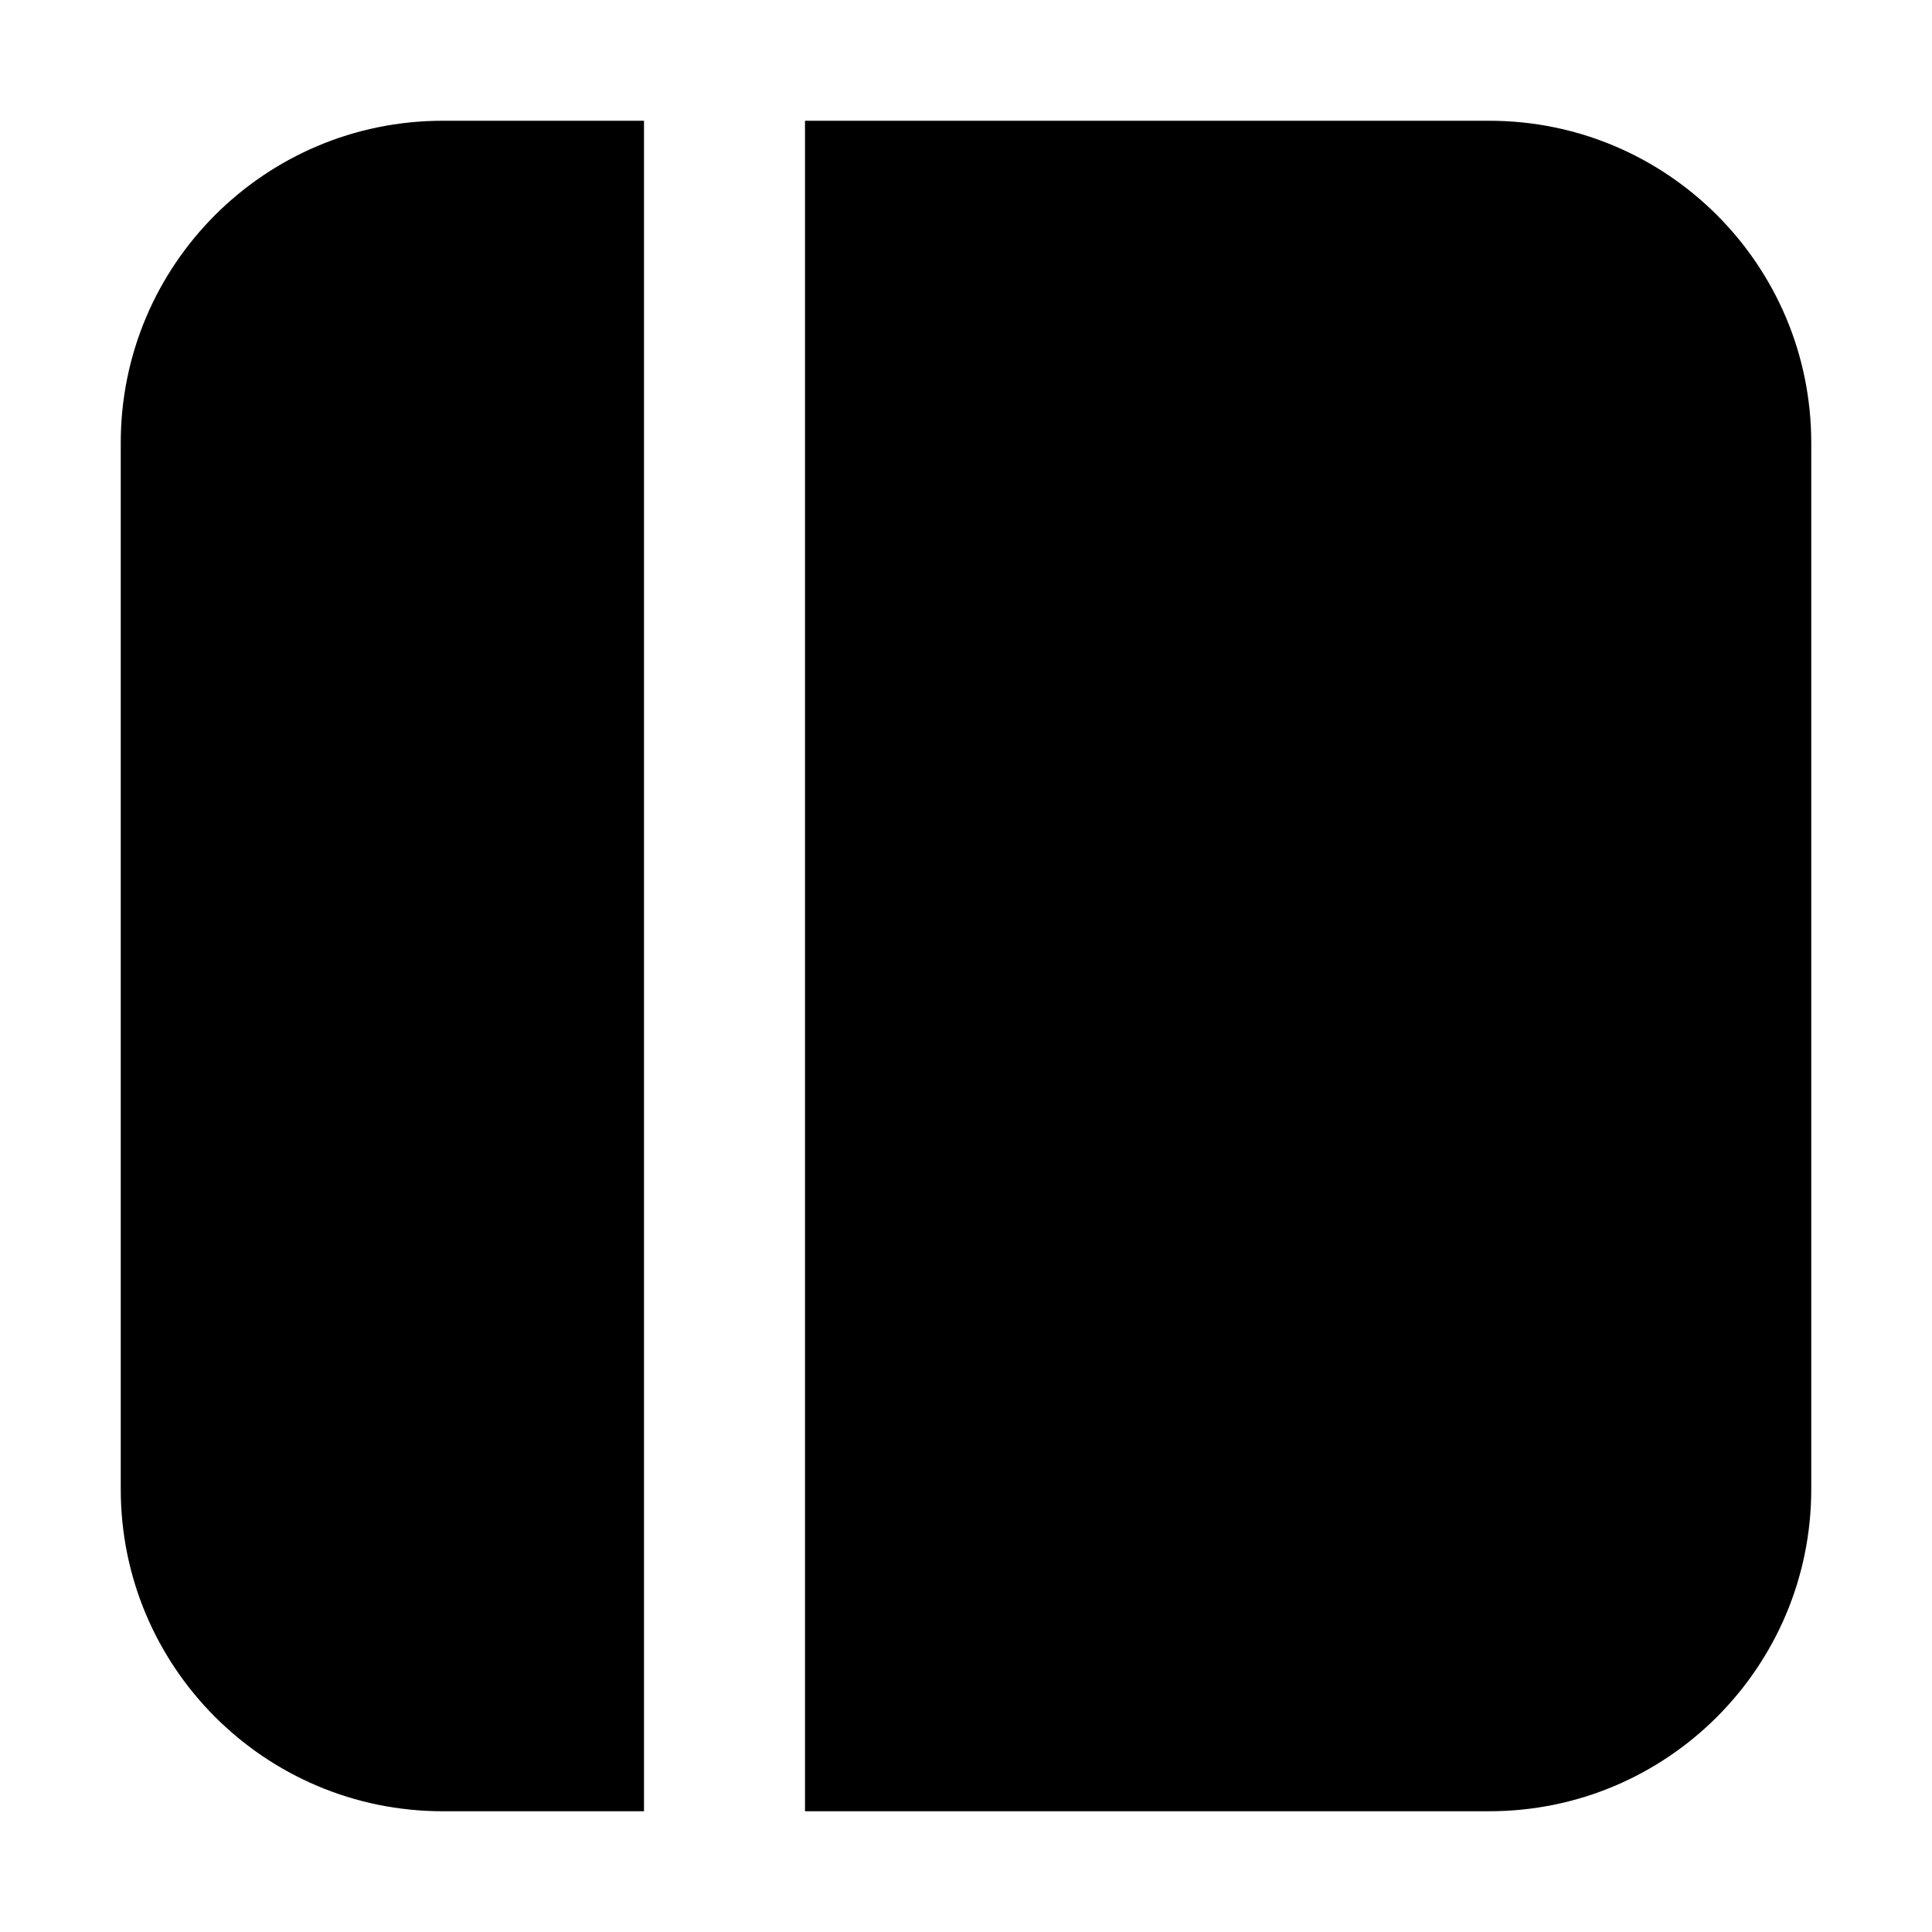 <svg width="24" height="24" viewBox="0 0 24 24" xmlns="http://www.w3.org/2000/svg">
    <path d="M10 22.5H18.5C20.709 22.5 22.5 20.709 22.5 18.5V5.5C22.5 3.291 20.709 1.5 18.5 1.5H10V22.5Z"/>
    <path d="M8 1.5H5.5C3.291 1.5 1.5 3.291 1.5 5.5V18.5C1.5 20.709 3.291 22.5 5.5 22.5H8V1.5Z"/>
</svg>
